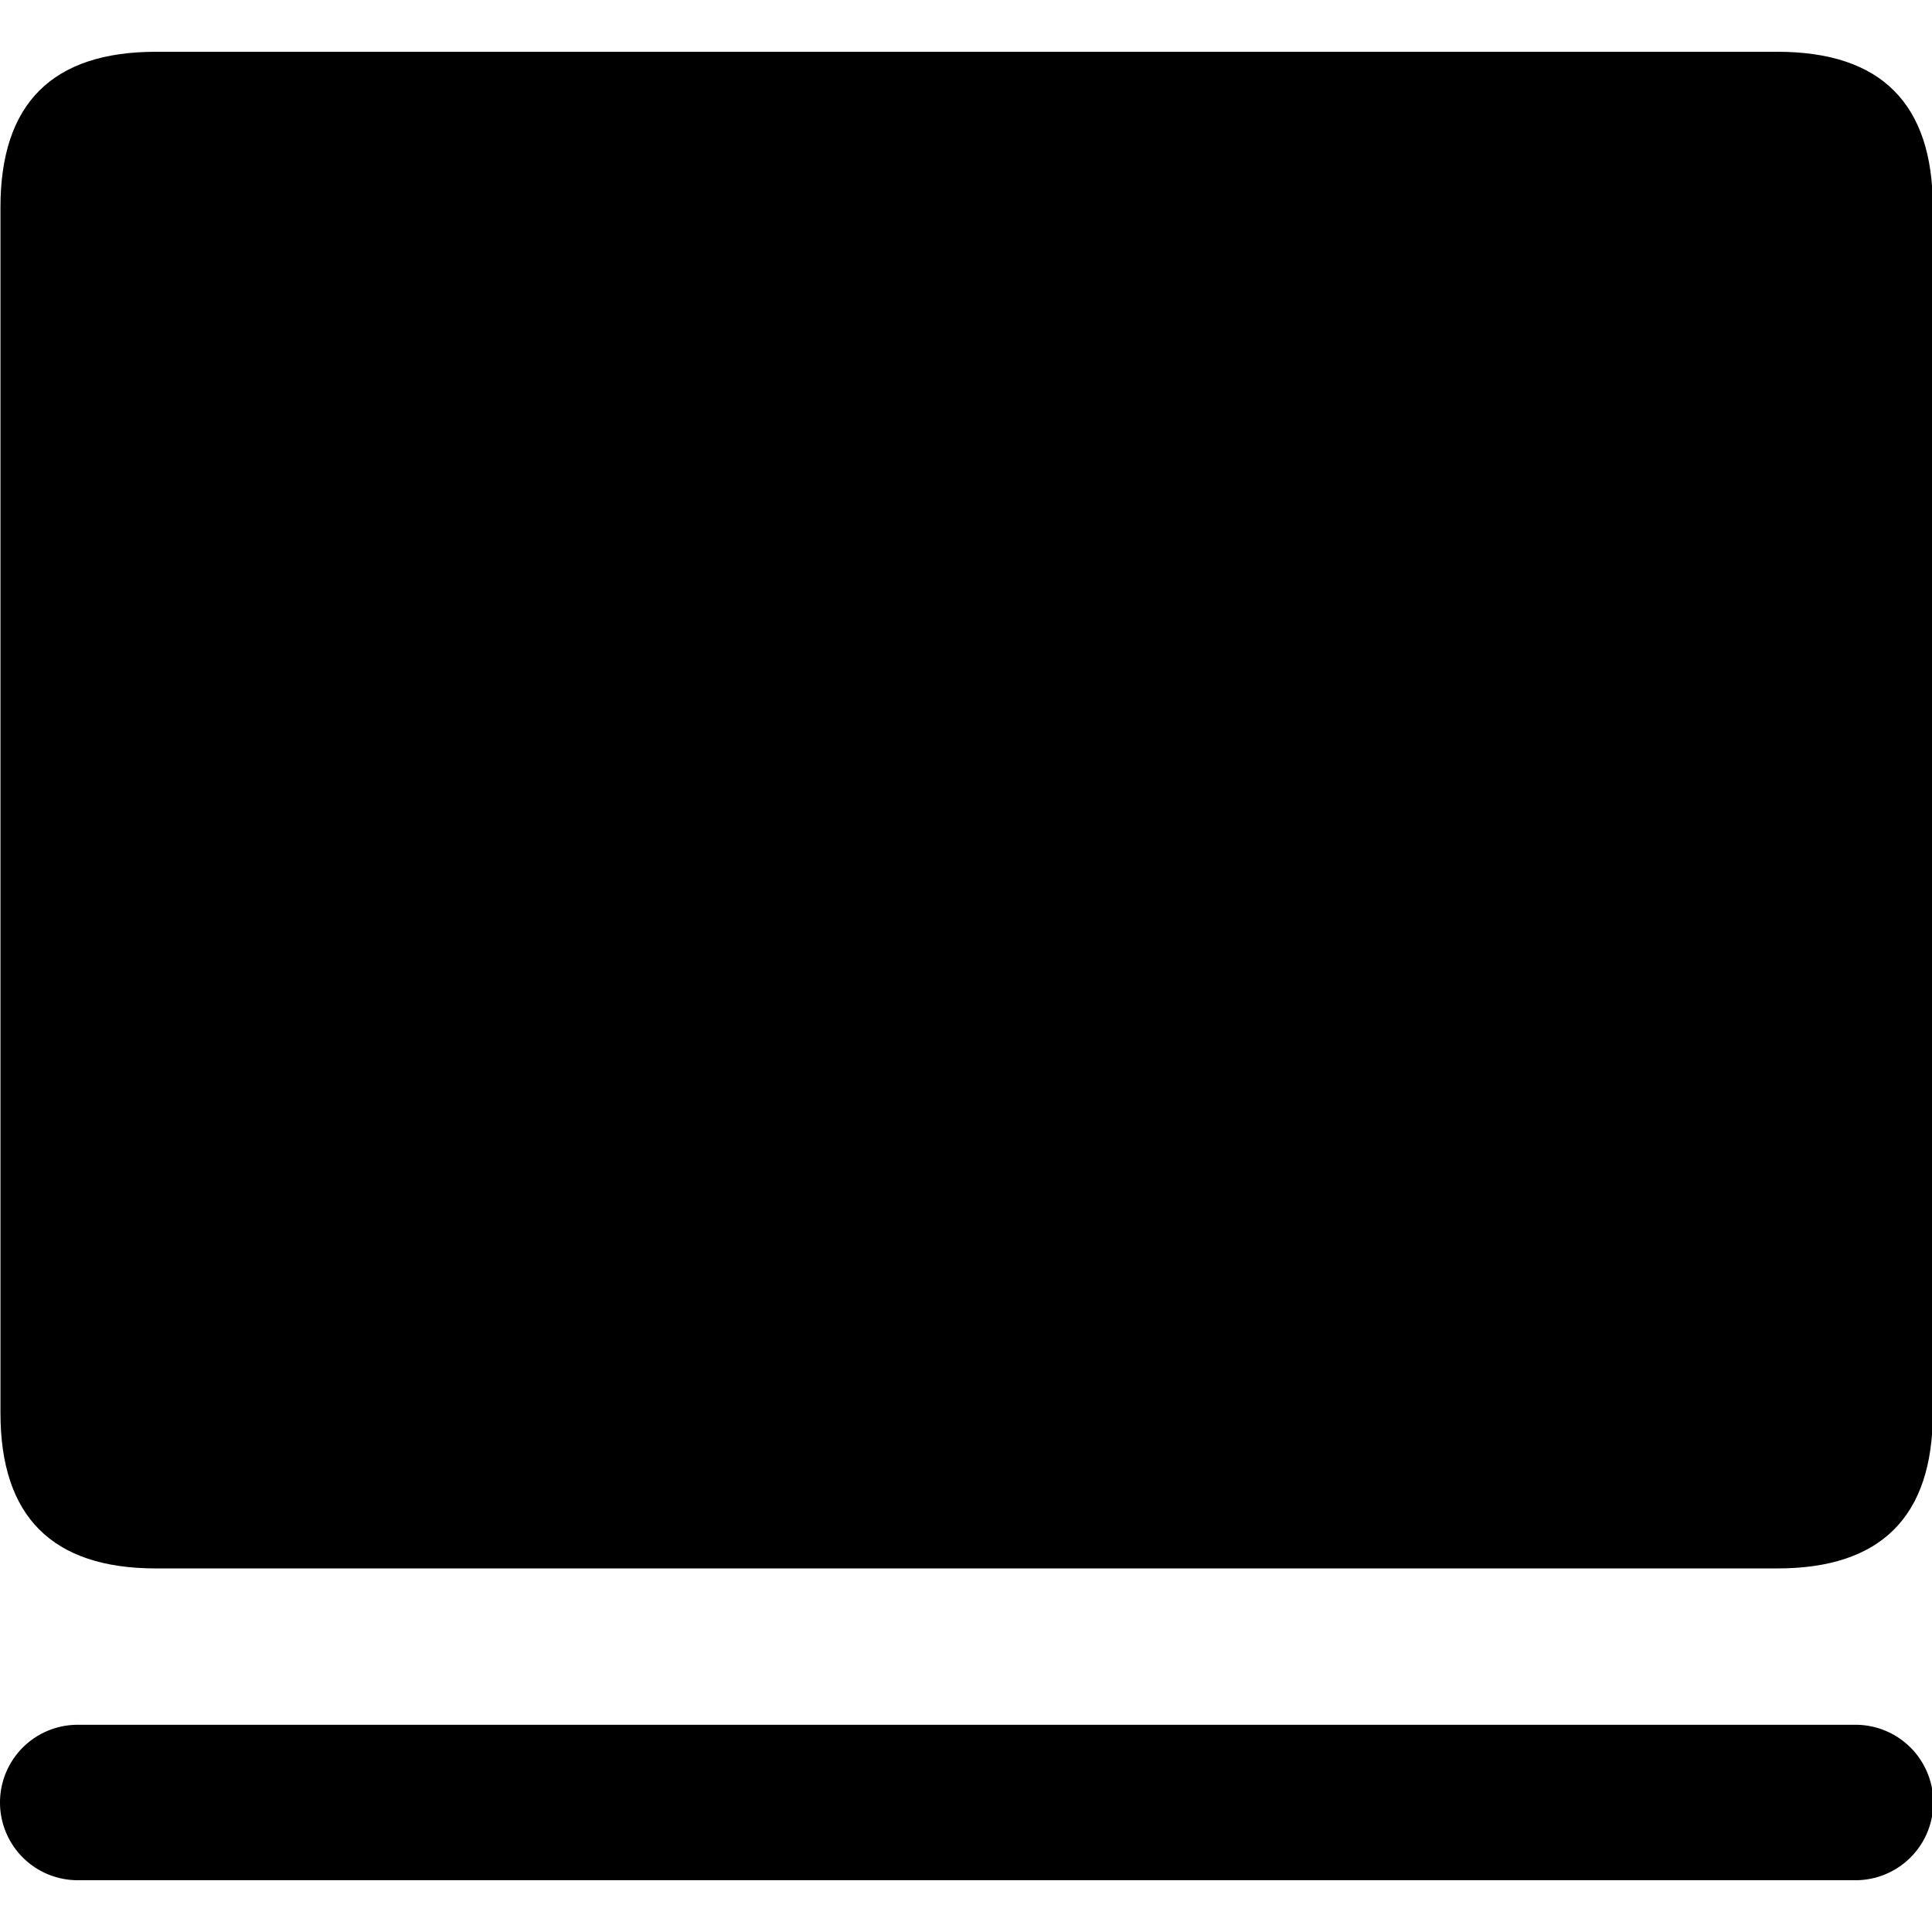 <svg viewBox="0 0 1082 1024" xmlns="http://www.w3.org/2000/svg" width="128" height="128"><path d="M1039.195 1024H43.525a43.268 43.268 0 1 1 0-87.05h995.67a43.268 43.268 0 1 1 0 87.05z"/><path d="M0.258 0m87.05 0l908.105 0q87.05 0 87.05 87.05l0 675.284q0 87.05-87.05 87.05l-908.105 0q-87.05 0-87.05-87.05l0-675.284q0-87.05 87.05-87.05Z"/></svg>